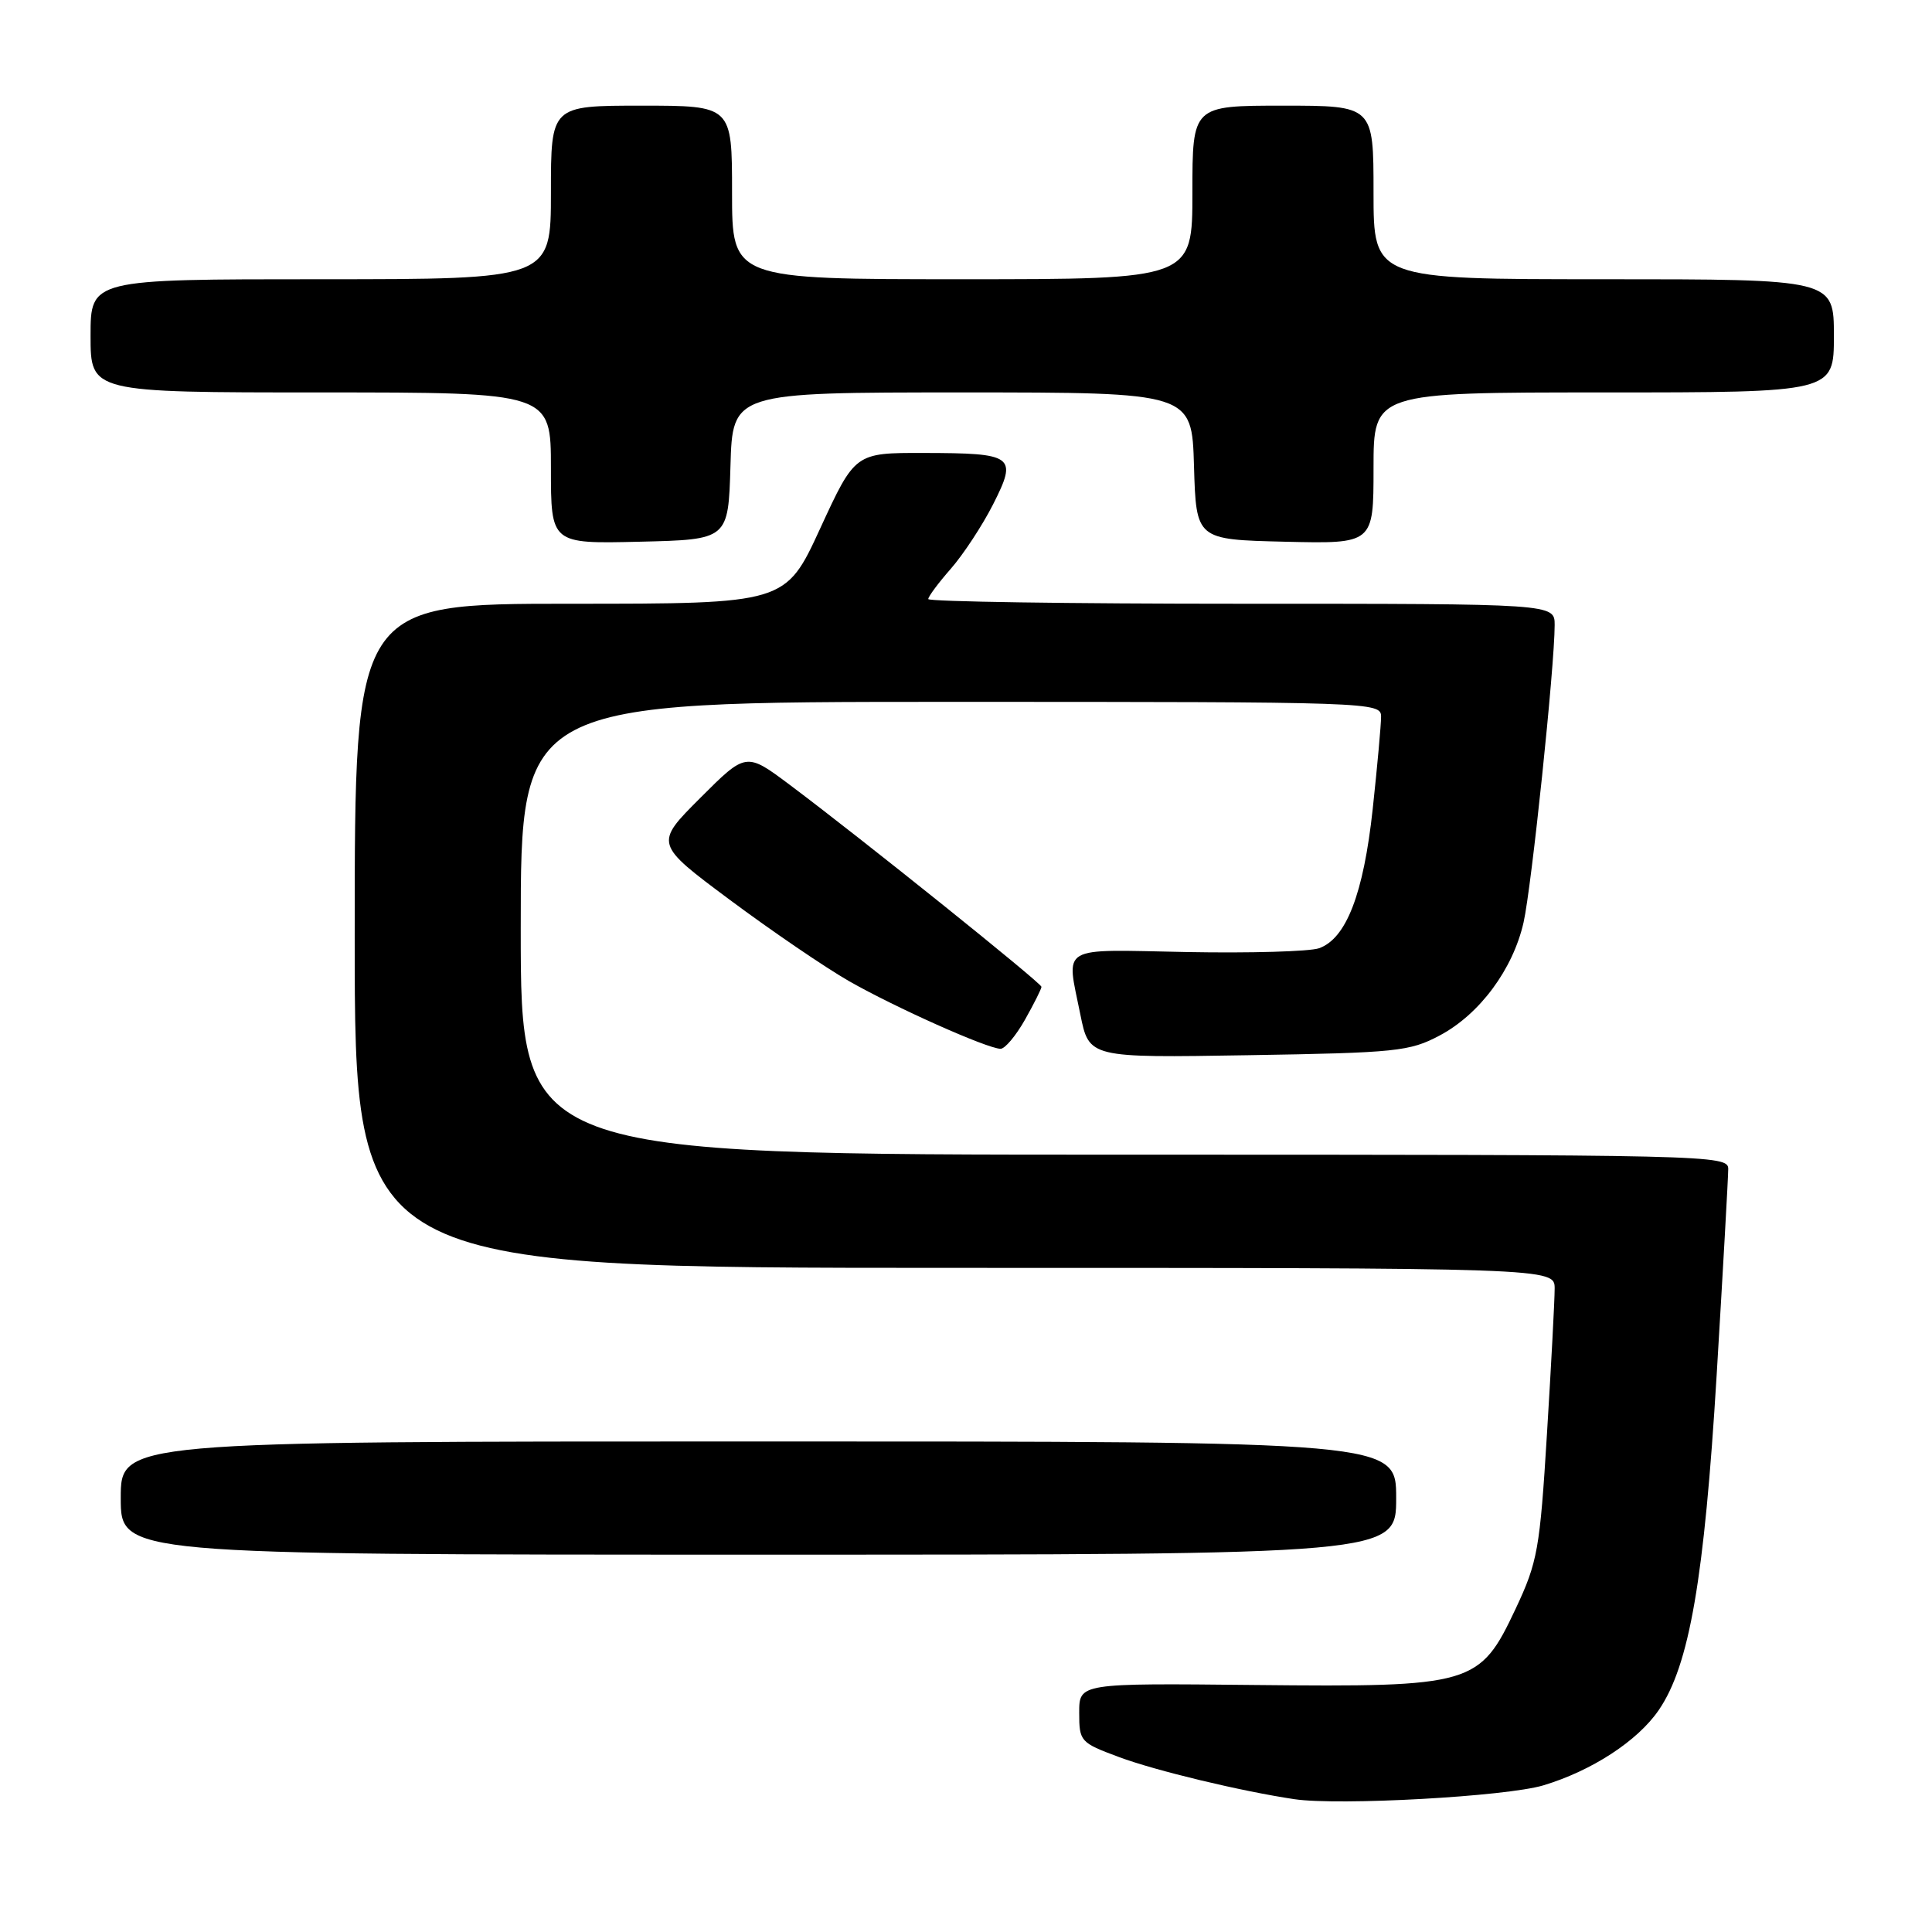 <?xml version="1.0" encoding="UTF-8" standalone="no"?>
<!DOCTYPE svg PUBLIC "-//W3C//DTD SVG 1.1//EN" "http://www.w3.org/Graphics/SVG/1.1/DTD/svg11.dtd" >
<svg xmlns="http://www.w3.org/2000/svg" xmlns:xlink="http://www.w3.org/1999/xlink" version="1.1" viewBox="0 0 256 256">
 <g >
 <path fill="currentColor"
d=" M 204.50 236.57 C 210.92 234.64 216.99 230.69 219.79 226.60 C 223.86 220.67 225.83 209.21 227.47 182.14 C 228.31 168.19 229.00 155.93 229.00 154.89 C 229.00 153.05 226.78 153.00 149.00 153.00 C 69.00 153.00 69.00 153.00 69.00 123.00 C 69.00 93.00 69.00 93.00 126.00 93.00 C 181.95 93.00 183.00 93.04 183.00 94.96 C 183.00 96.04 182.50 101.55 181.89 107.21 C 180.67 118.46 178.38 124.38 174.77 125.65 C 173.52 126.08 165.64 126.31 157.25 126.15 C 140.09 125.82 141.29 125.12 143.15 134.42 C 144.31 140.17 144.31 140.17 165.40 139.82 C 185.04 139.50 186.79 139.32 190.76 137.21 C 196.06 134.40 200.47 128.44 201.88 122.23 C 202.94 117.55 206.00 88.27 206.00 82.82 C 206.00 80.00 206.00 80.00 164.50 80.00 C 141.68 80.00 123.00 79.72 123.00 79.38 C 123.00 79.04 124.35 77.23 126.00 75.35 C 127.65 73.46 130.17 69.63 131.59 66.83 C 134.85 60.39 134.36 60.04 122.40 60.02 C 113.30 60.00 113.30 60.00 108.69 70.00 C 104.09 80.00 104.09 80.00 75.54 80.00 C 47.00 80.00 47.00 80.00 47.00 124.00 C 47.00 168.00 47.00 168.00 126.50 168.00 C 206.00 168.00 206.00 168.00 206.00 170.75 C 206.00 172.26 205.54 180.93 204.98 190.00 C 204.04 205.32 203.74 206.98 200.83 213.17 C 196.06 223.30 195.18 223.56 166.25 223.27 C 143.00 223.03 143.00 223.03 143.00 226.94 C 143.00 230.75 143.14 230.91 148.25 232.81 C 153.12 234.63 164.47 237.35 171.50 238.40 C 177.41 239.28 199.56 238.05 204.50 236.57 Z  M 185.00 198.50 C 185.00 191.00 185.00 191.00 100.50 191.00 C 16.00 191.00 16.00 191.00 16.00 198.50 C 16.00 206.00 16.00 206.00 100.50 206.00 C 185.00 206.00 185.00 206.00 185.00 198.50 Z  M 135.82 135.11 C 137.02 132.98 138.00 131.02 138.00 130.76 C 138.00 130.26 114.11 111.08 104.68 104.02 C 98.86 99.66 98.86 99.66 92.79 105.73 C 86.72 111.80 86.72 111.80 96.74 119.26 C 102.25 123.36 109.35 128.20 112.51 130.01 C 118.59 133.48 130.77 138.93 132.57 138.97 C 133.15 138.99 134.61 137.25 135.82 135.11 Z  M 96.79 61.75 C 97.07 52.00 97.07 52.00 127.50 52.00 C 157.93 52.00 157.93 52.00 158.21 61.75 C 158.50 71.50 158.50 71.50 170.25 71.78 C 182.00 72.06 182.00 72.06 182.00 62.03 C 182.00 52.00 182.00 52.00 212.50 52.00 C 243.00 52.00 243.00 52.00 243.00 44.50 C 243.00 37.00 243.00 37.00 212.50 37.00 C 182.00 37.00 182.00 37.00 182.00 25.50 C 182.00 14.00 182.00 14.00 170.00 14.00 C 158.00 14.00 158.00 14.00 158.00 25.50 C 158.00 37.00 158.00 37.00 127.50 37.00 C 97.00 37.00 97.00 37.00 97.00 25.50 C 97.00 14.00 97.00 14.00 85.00 14.00 C 73.00 14.00 73.00 14.00 73.00 25.50 C 73.00 37.00 73.00 37.00 42.50 37.00 C 12.00 37.00 12.00 37.00 12.00 44.50 C 12.00 52.00 12.00 52.00 42.50 52.00 C 73.00 52.00 73.00 52.00 73.00 62.03 C 73.00 72.06 73.00 72.06 84.75 71.78 C 96.50 71.50 96.50 71.50 96.79 61.75 Z "/>
</g>
</svg>